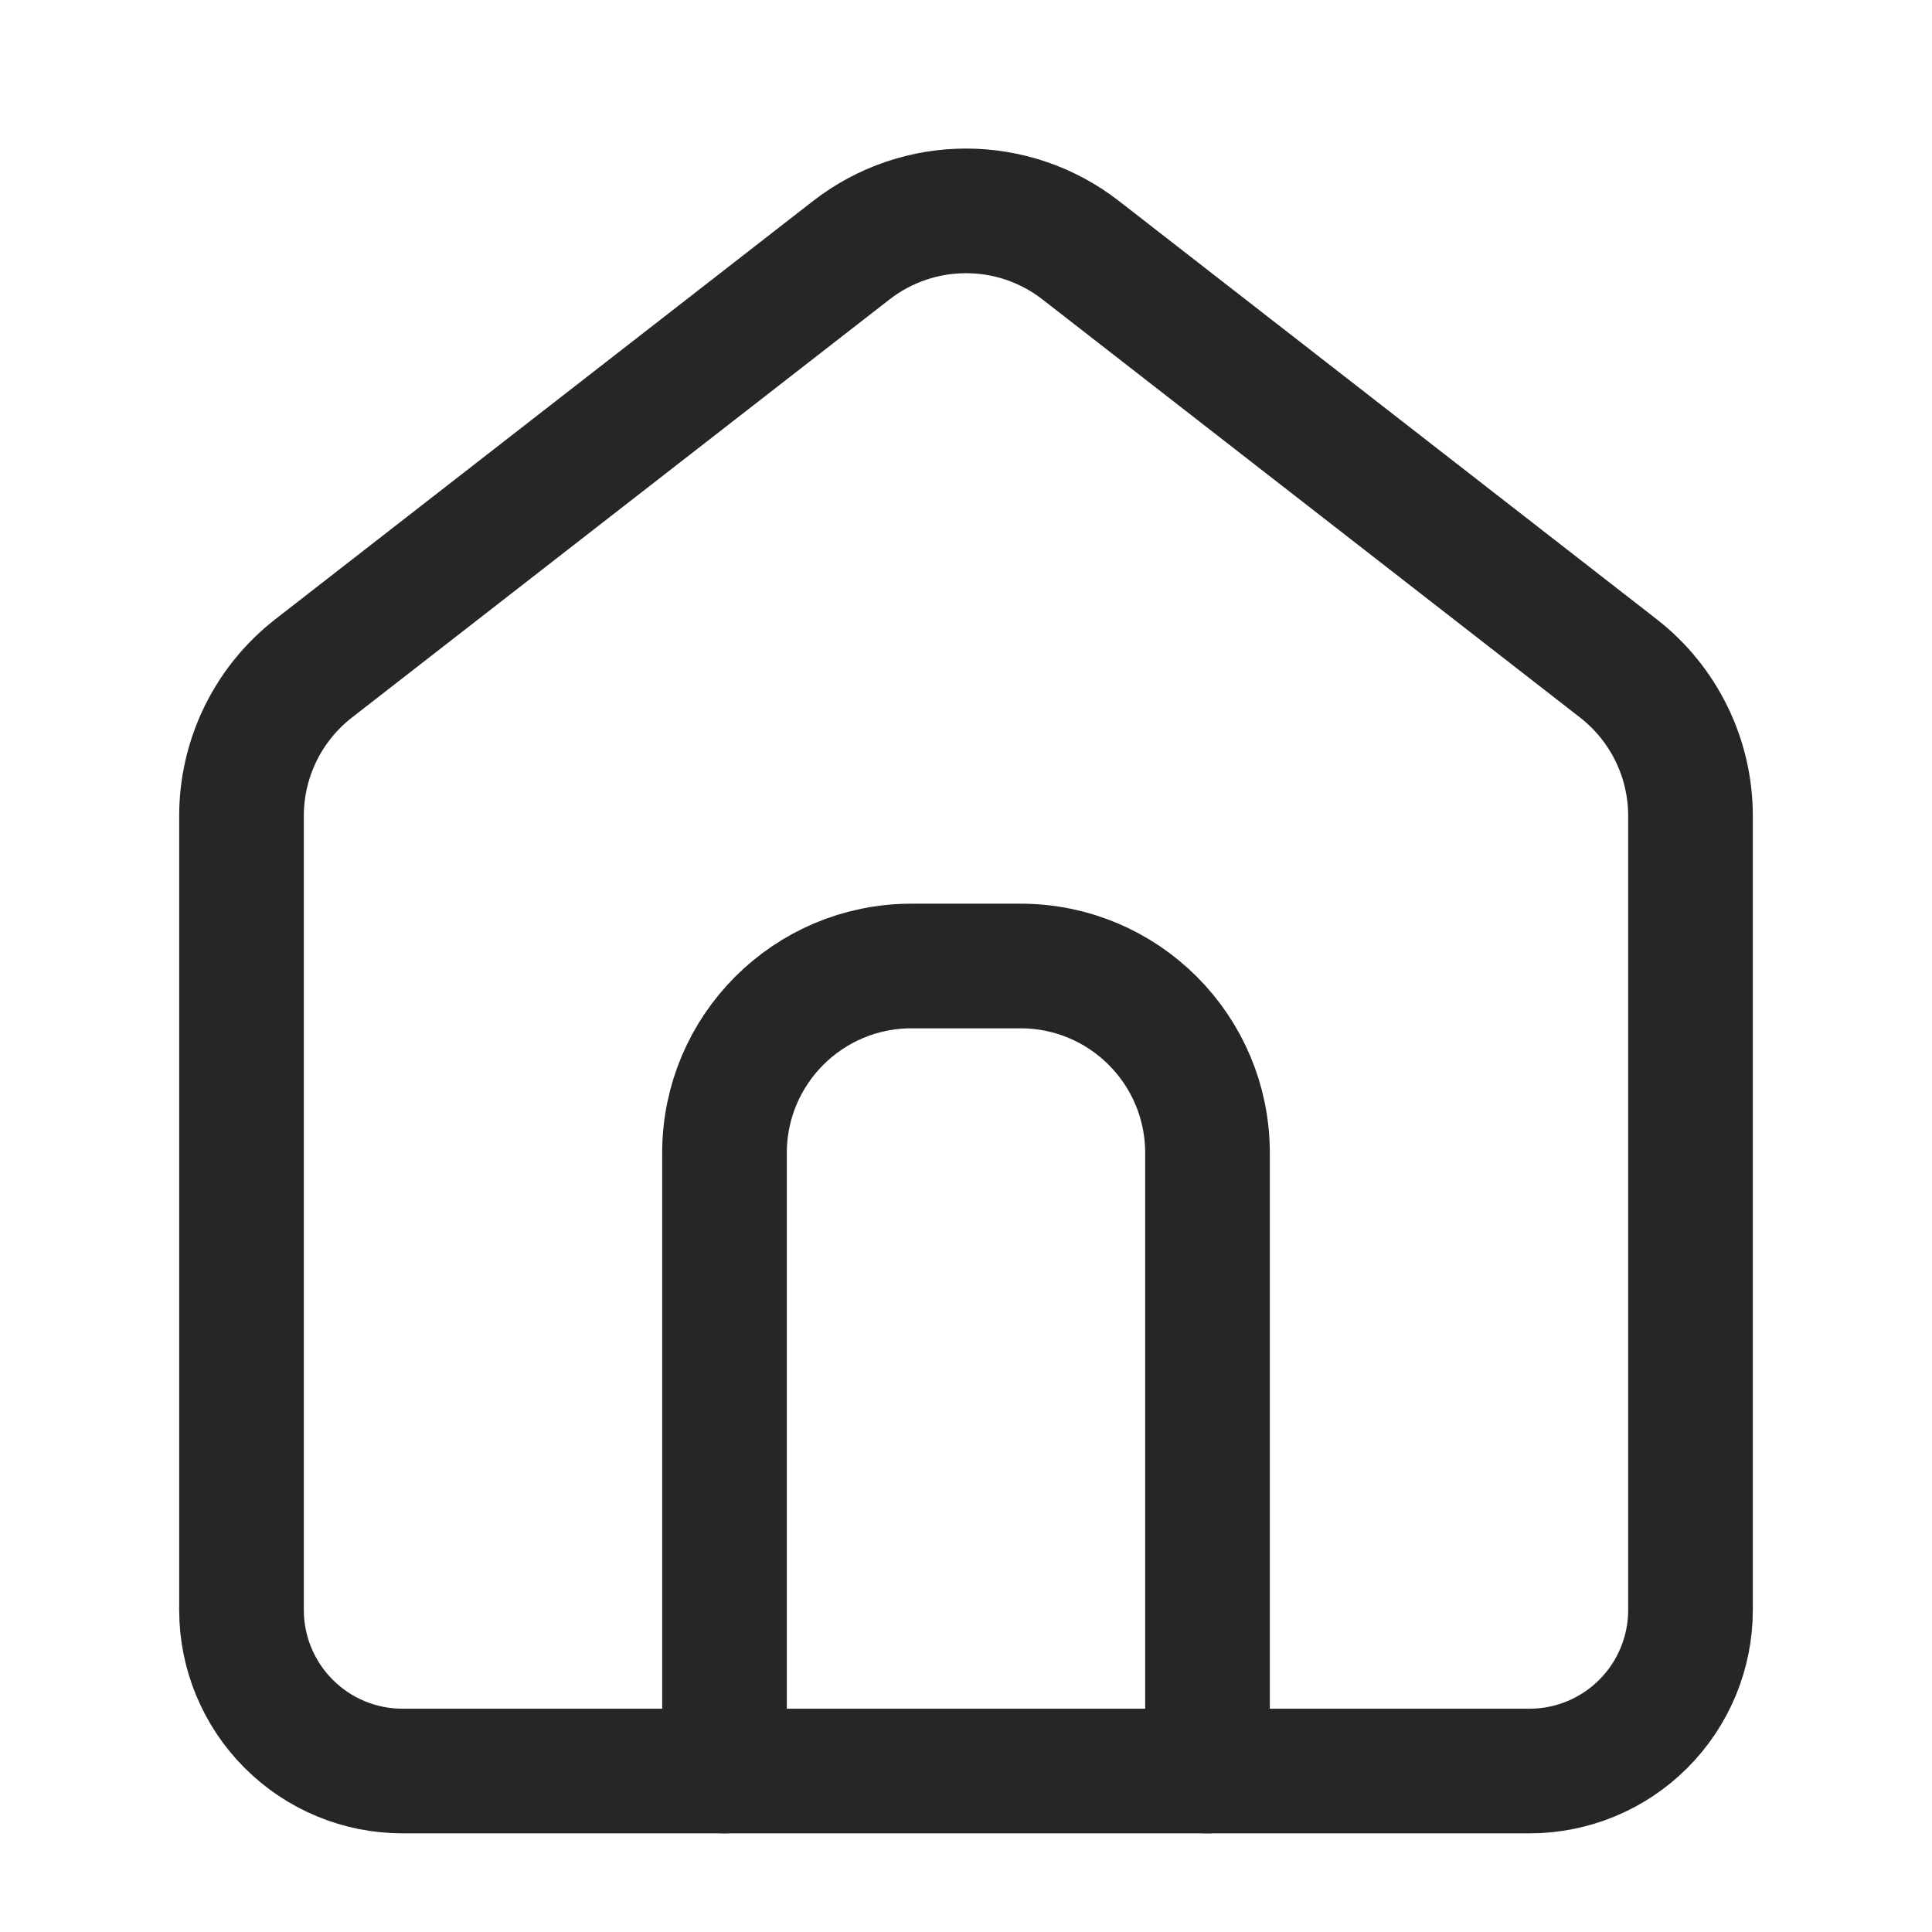 <svg width="31" height="31" viewBox="0 0 31 31" fill="none" xmlns="http://www.w3.org/2000/svg">
<path d="M3.875 13.092C3.875 12.166 4.302 11.293 5.033 10.724L13.658 4.016C14.742 3.173 16.259 3.173 17.342 4.016L25.967 10.724C26.698 11.293 27.125 12.166 27.125 13.092V25.833C27.125 26.518 26.853 27.175 26.368 27.66C25.884 28.145 25.227 28.417 24.542 28.417H6.458C5.773 28.417 5.116 28.145 4.632 27.66C4.147 27.175 3.875 26.518 3.875 25.833V13.092Z" stroke="#262626" stroke-width="2" stroke-linecap="round" stroke-linejoin="round"/>
<path d="M11.625 28.417V18.5C11.625 16.843 12.968 15.5 14.625 15.5H16.375C18.032 15.5 19.375 16.843 19.375 18.5V28.417" stroke="#262626" stroke-width="2" stroke-linecap="round" stroke-linejoin="round"/>
</svg>
